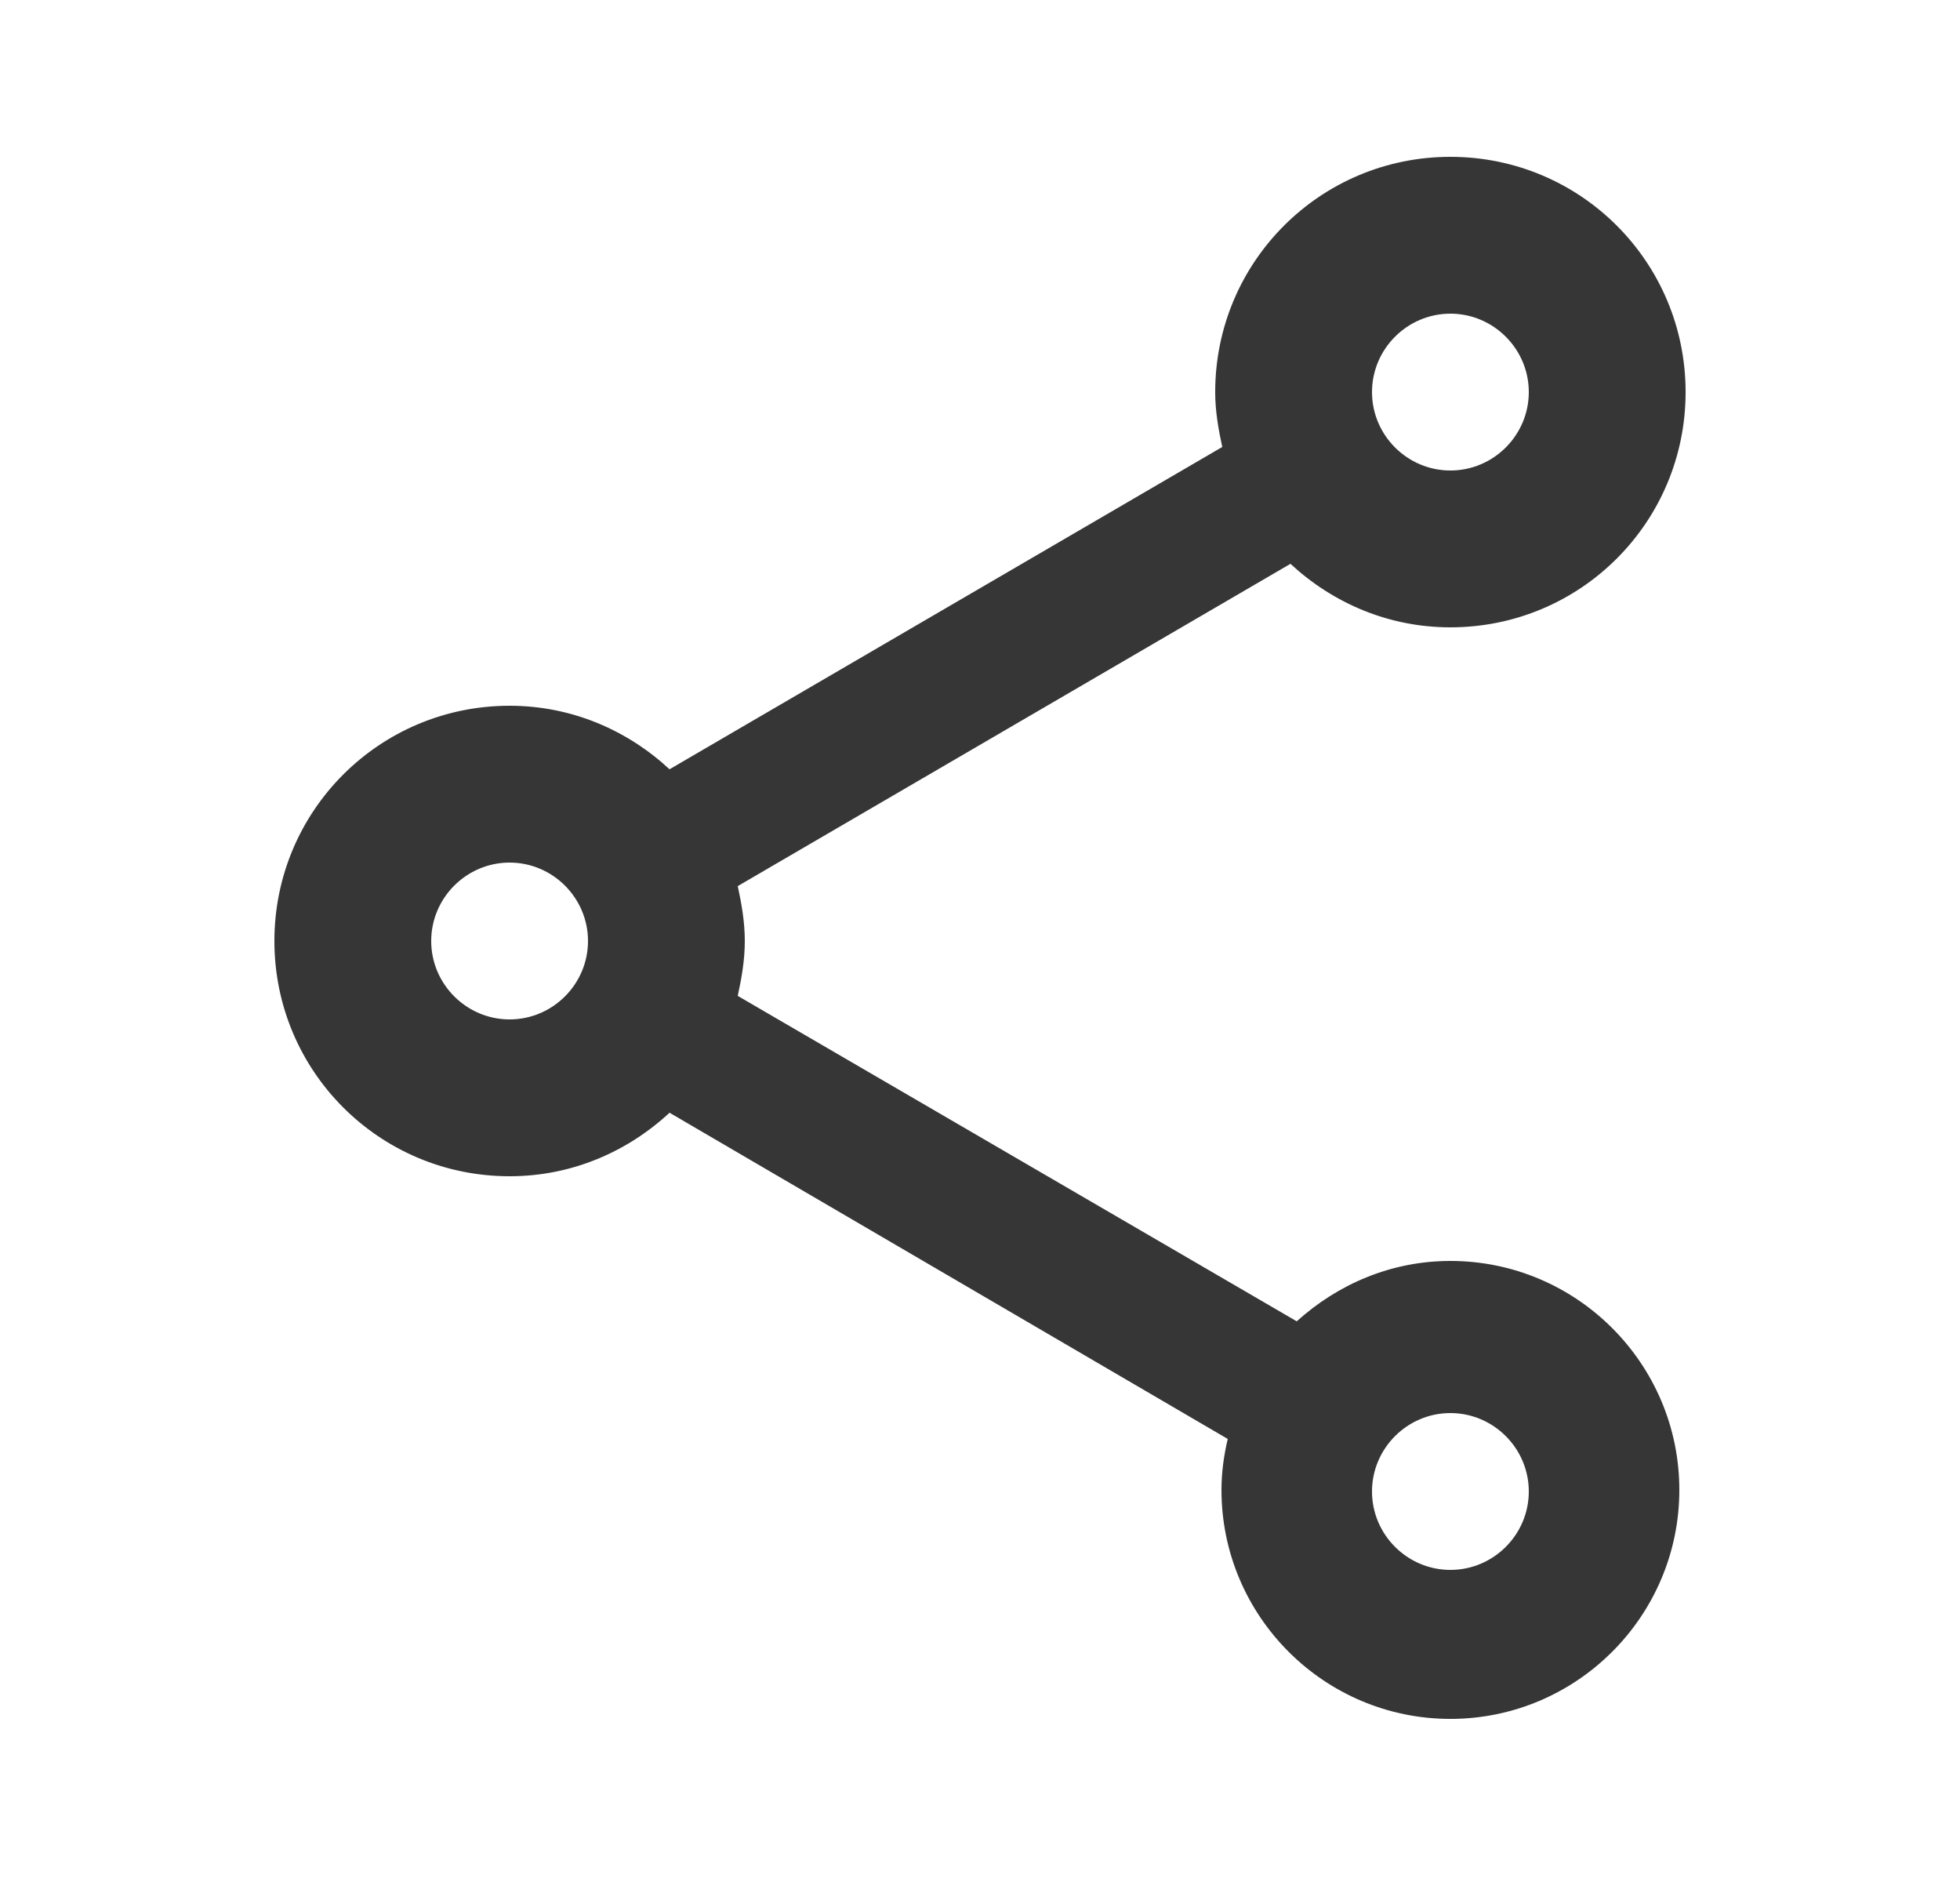 <svg width="25" height="24" viewBox="0 0 25 24" fill="none" xmlns="http://www.w3.org/2000/svg">
<g clip-path="url(#clip0_1647_134)">
<path d="M18.5 16.08C17.74 16.08 17.06 16.38 16.54 16.85L9.41 12.7C9.46 12.47 9.5 12.24 9.5 12C9.5 11.76 9.46 11.53 9.41 11.3L16.46 7.19C17 7.69 17.71 8 18.5 8C20.16 8 21.5 6.66 21.5 5C21.5 3.34 20.16 2 18.5 2C16.84 2 15.5 3.34 15.5 5C15.5 5.24 15.54 5.47 15.59 5.7L8.54 9.81C8 9.31 7.29 9 6.5 9C4.84 9 3.5 10.34 3.5 12C3.5 13.66 4.84 15 6.5 15C7.29 15 8 14.69 8.54 14.19L15.66 18.35C15.61 18.56 15.58 18.78 15.58 19C15.58 20.61 16.89 21.92 18.5 21.92C20.11 21.92 21.42 20.61 21.42 19C21.42 17.39 20.11 16.08 18.5 16.08ZM18.5 4C19.05 4 19.5 4.45 19.5 5C19.5 5.55 19.05 6 18.5 6C17.95 6 17.5 5.55 17.5 5C17.5 4.45 17.95 4 18.5 4ZM6.5 13C5.95 13 5.5 12.55 5.5 12C5.5 11.45 5.95 11 6.5 11C7.05 11 7.5 11.45 7.5 12C7.5 12.55 7.05 13 6.5 13ZM18.5 20.02C17.95 20.02 17.5 19.57 17.5 19.02C17.5 18.47 17.95 18.02 18.5 18.02C19.05 18.02 19.5 18.47 19.5 19.02C19.5 19.57 19.05 20.02 18.5 20.02Z" fill="#363636"/>
</g>
<defs>
<clipPath id="clip0_1647_134">
<rect width="24" height="24" fill="white" transform="translate(0.5)"/>
</clipPath>
</defs>
</svg>

